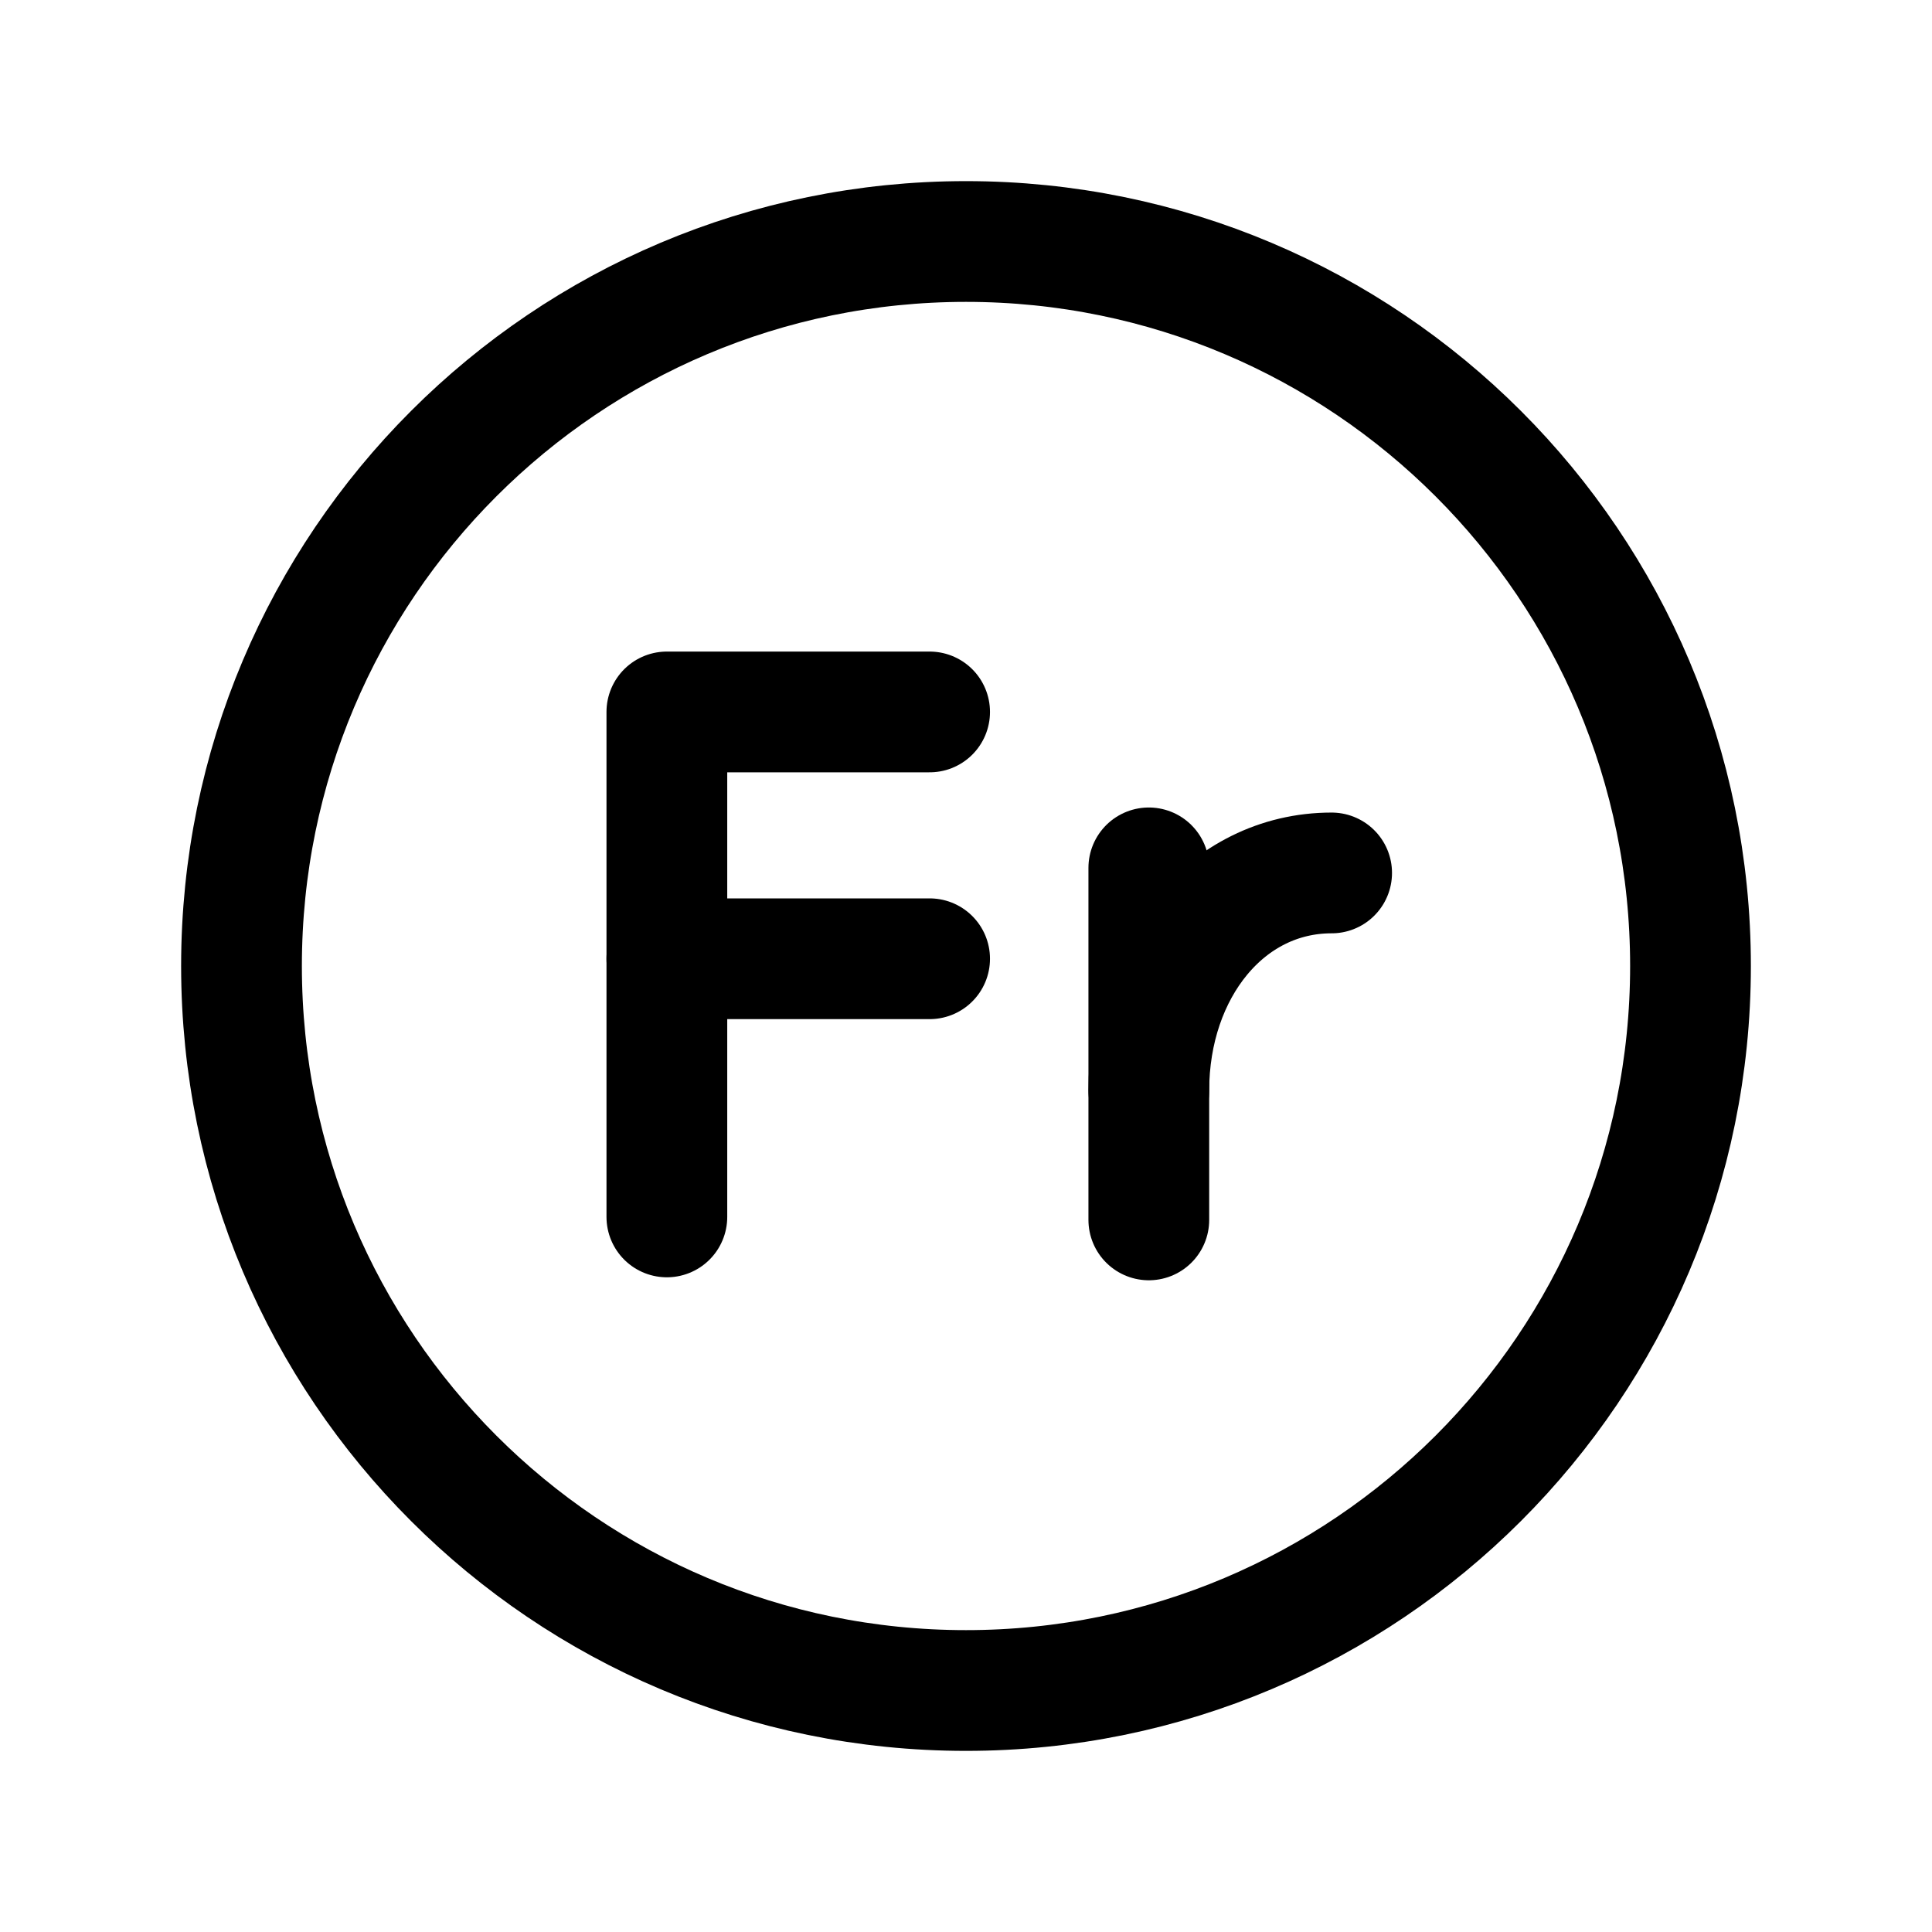 <svg width="24" height="24" viewBox="0 0 24 24" fill="none" xmlns="http://www.w3.org/2000/svg">
<path d="M12 21C16.971 21 21 16.971 21 12C21 7.029 16.971 3 12 3C7.029 3 3 7.029 3 12C3 16.971 7.029 21 12 21Z" stroke="black" stroke-width="1.5" stroke-linecap="round" stroke-linejoin="round"/>
<path d="M14.271 10.781V15.154" stroke="black" stroke-width="1.5" stroke-linecap="round" stroke-linejoin="round"/>
<path d="M16.542 10.844C15.229 10.844 14.271 12.042 14.271 13.547" stroke="black" stroke-width="1.5" stroke-linecap="round" stroke-linejoin="round"/>
<path d="M8.284 15.117V8.844H11.548" stroke="black" stroke-width="1.5" stroke-linecap="round" stroke-linejoin="round"/>
<path d="M8.284 11.91H11.548" stroke="black" stroke-width="1.5" stroke-linecap="round" stroke-linejoin="round"/>
</svg>